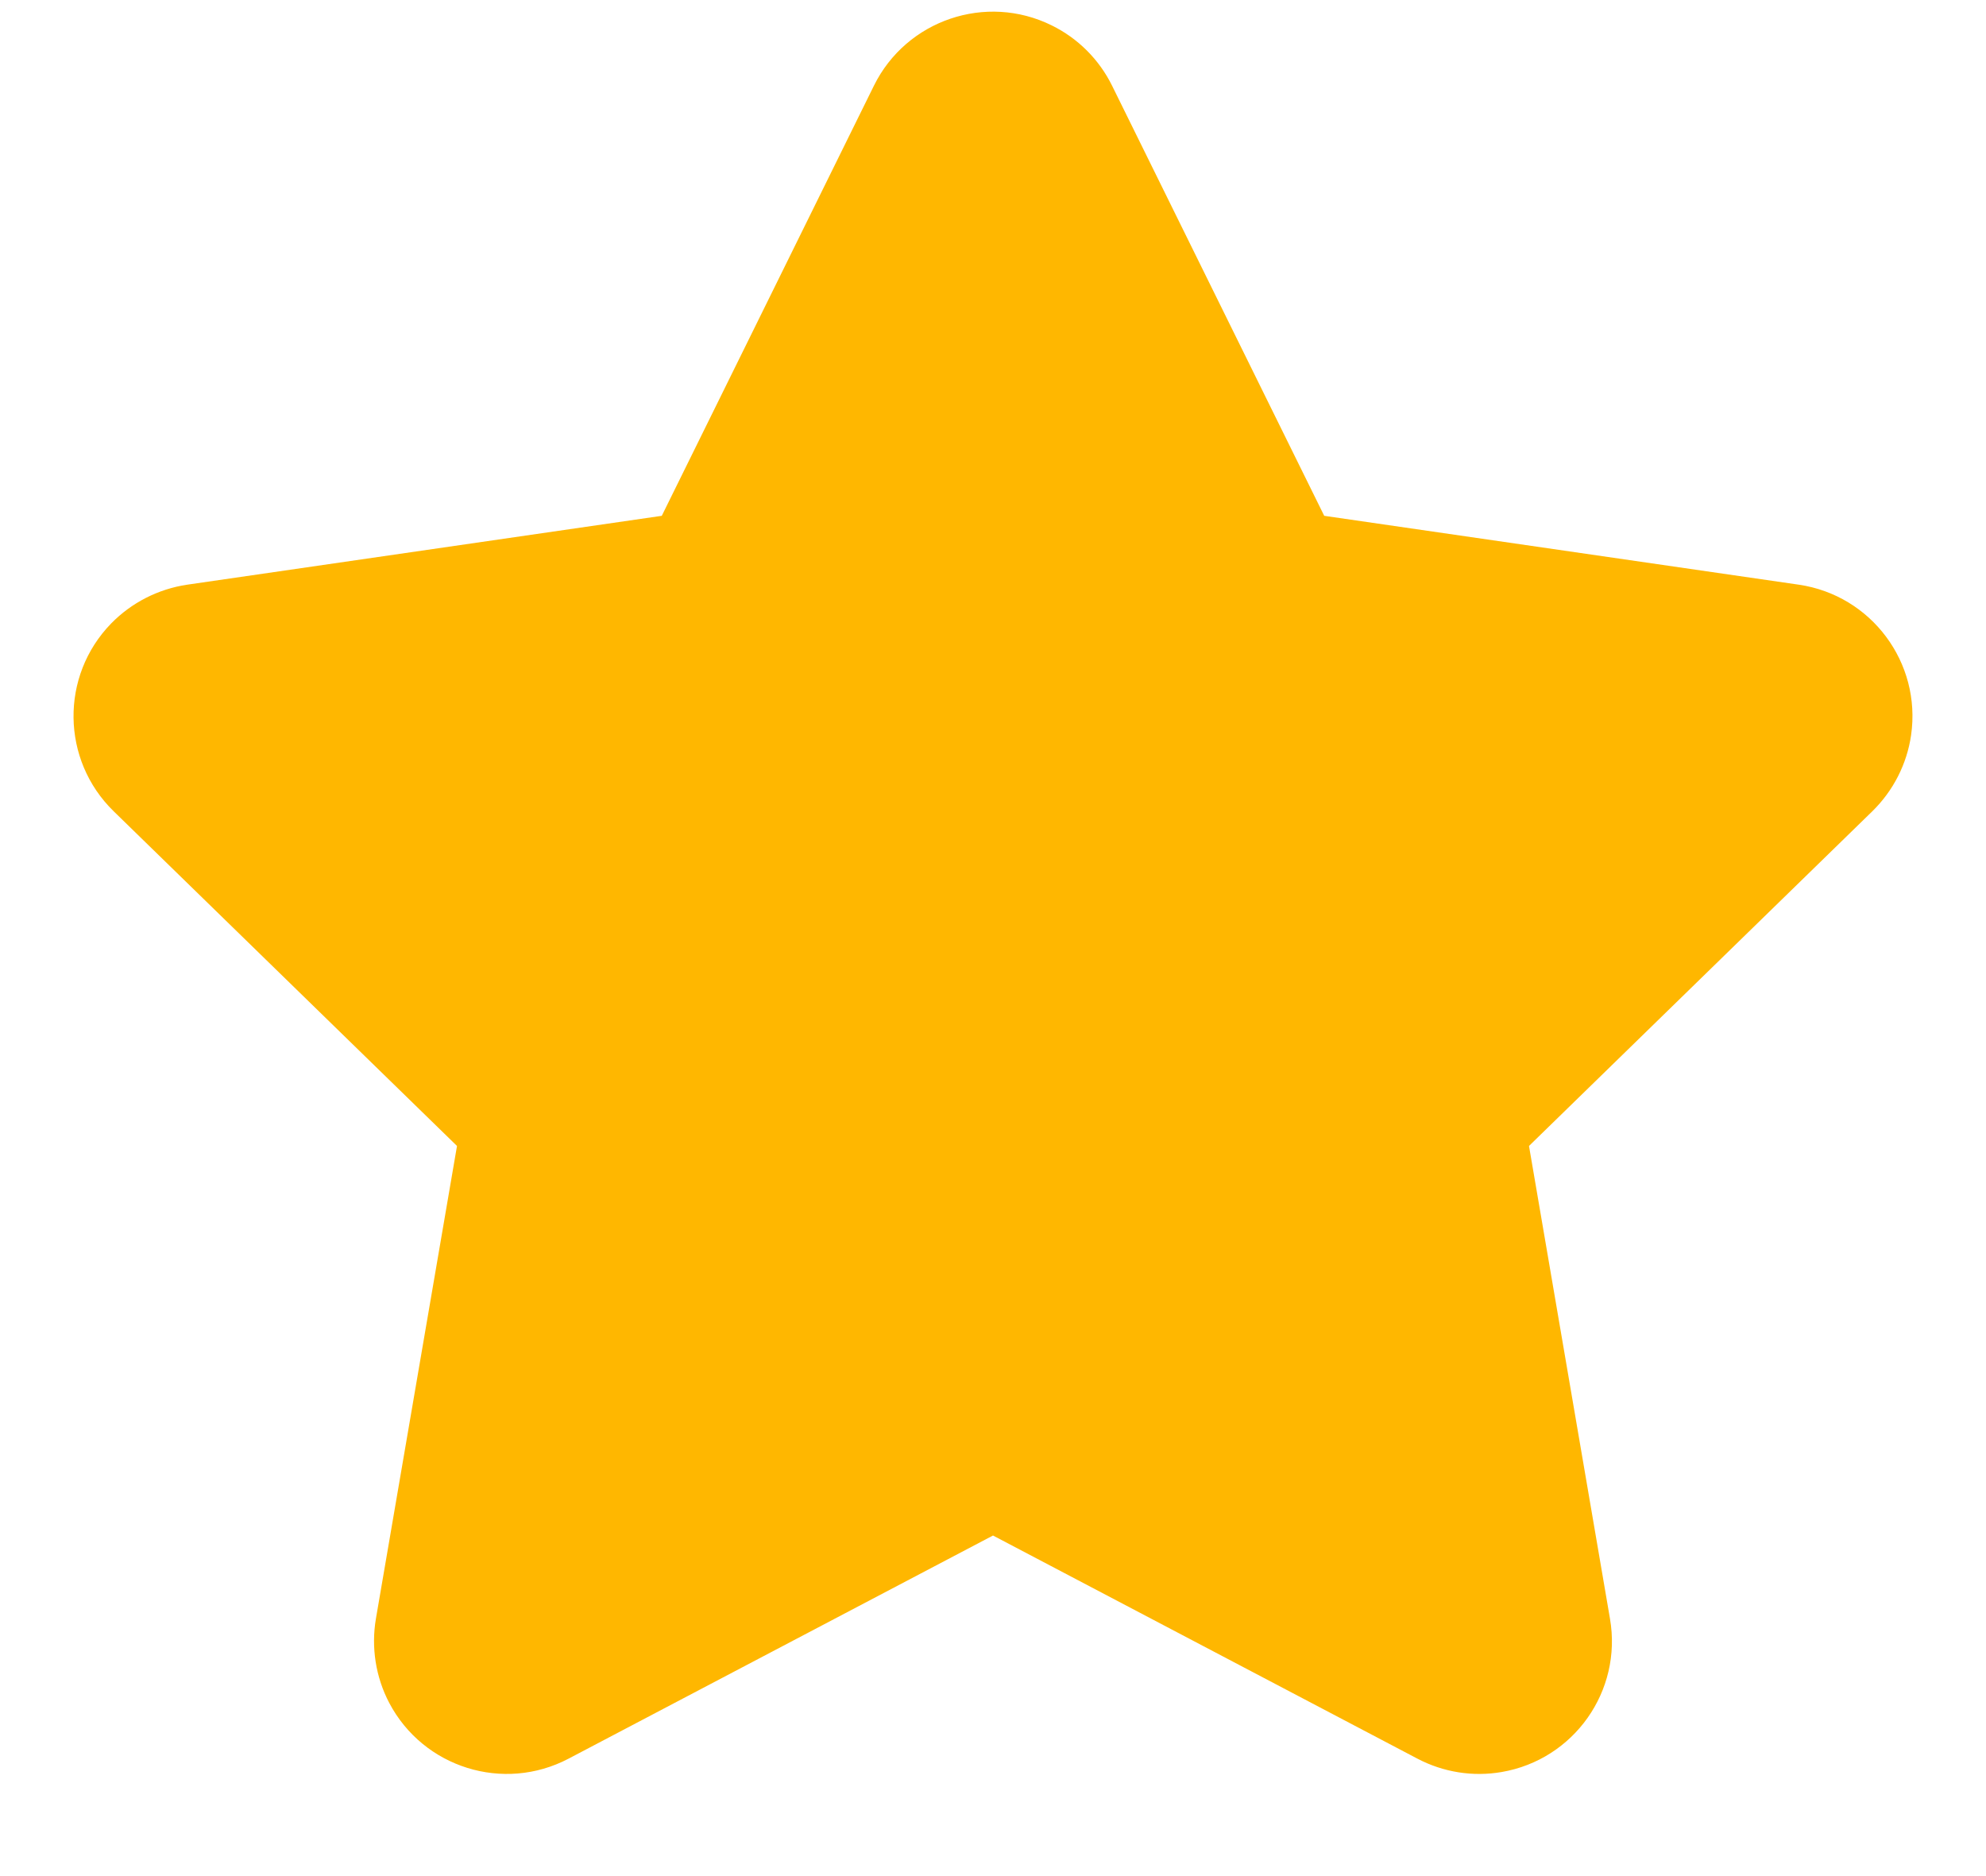 <svg width="18" height="17" viewBox="0 0 18 17" fill="none" xmlns="http://www.w3.org/2000/svg">
<path d="M5.153 15.936C4.565 16.245 3.838 16.019 3.528 15.431C3.405 15.197 3.363 14.928 3.407 14.668L4.142 10.384L1.03 7.351C0.554 6.887 0.544 6.125 1.008 5.649C1.193 5.46 1.435 5.337 1.697 5.298L5.998 4.674L7.921 0.776C8.215 0.181 8.937 -0.064 9.532 0.23C9.77 0.347 9.962 0.539 10.079 0.776L12.002 4.674L16.303 5.298C16.961 5.394 17.416 6.005 17.321 6.662C17.283 6.924 17.159 7.166 16.97 7.351L13.858 10.384L14.592 14.668C14.705 15.323 14.265 15.945 13.61 16.057C13.349 16.102 13.081 16.059 12.847 15.936L9 13.914L5.153 15.936Z" fill="#FFB700"/>
</svg>
